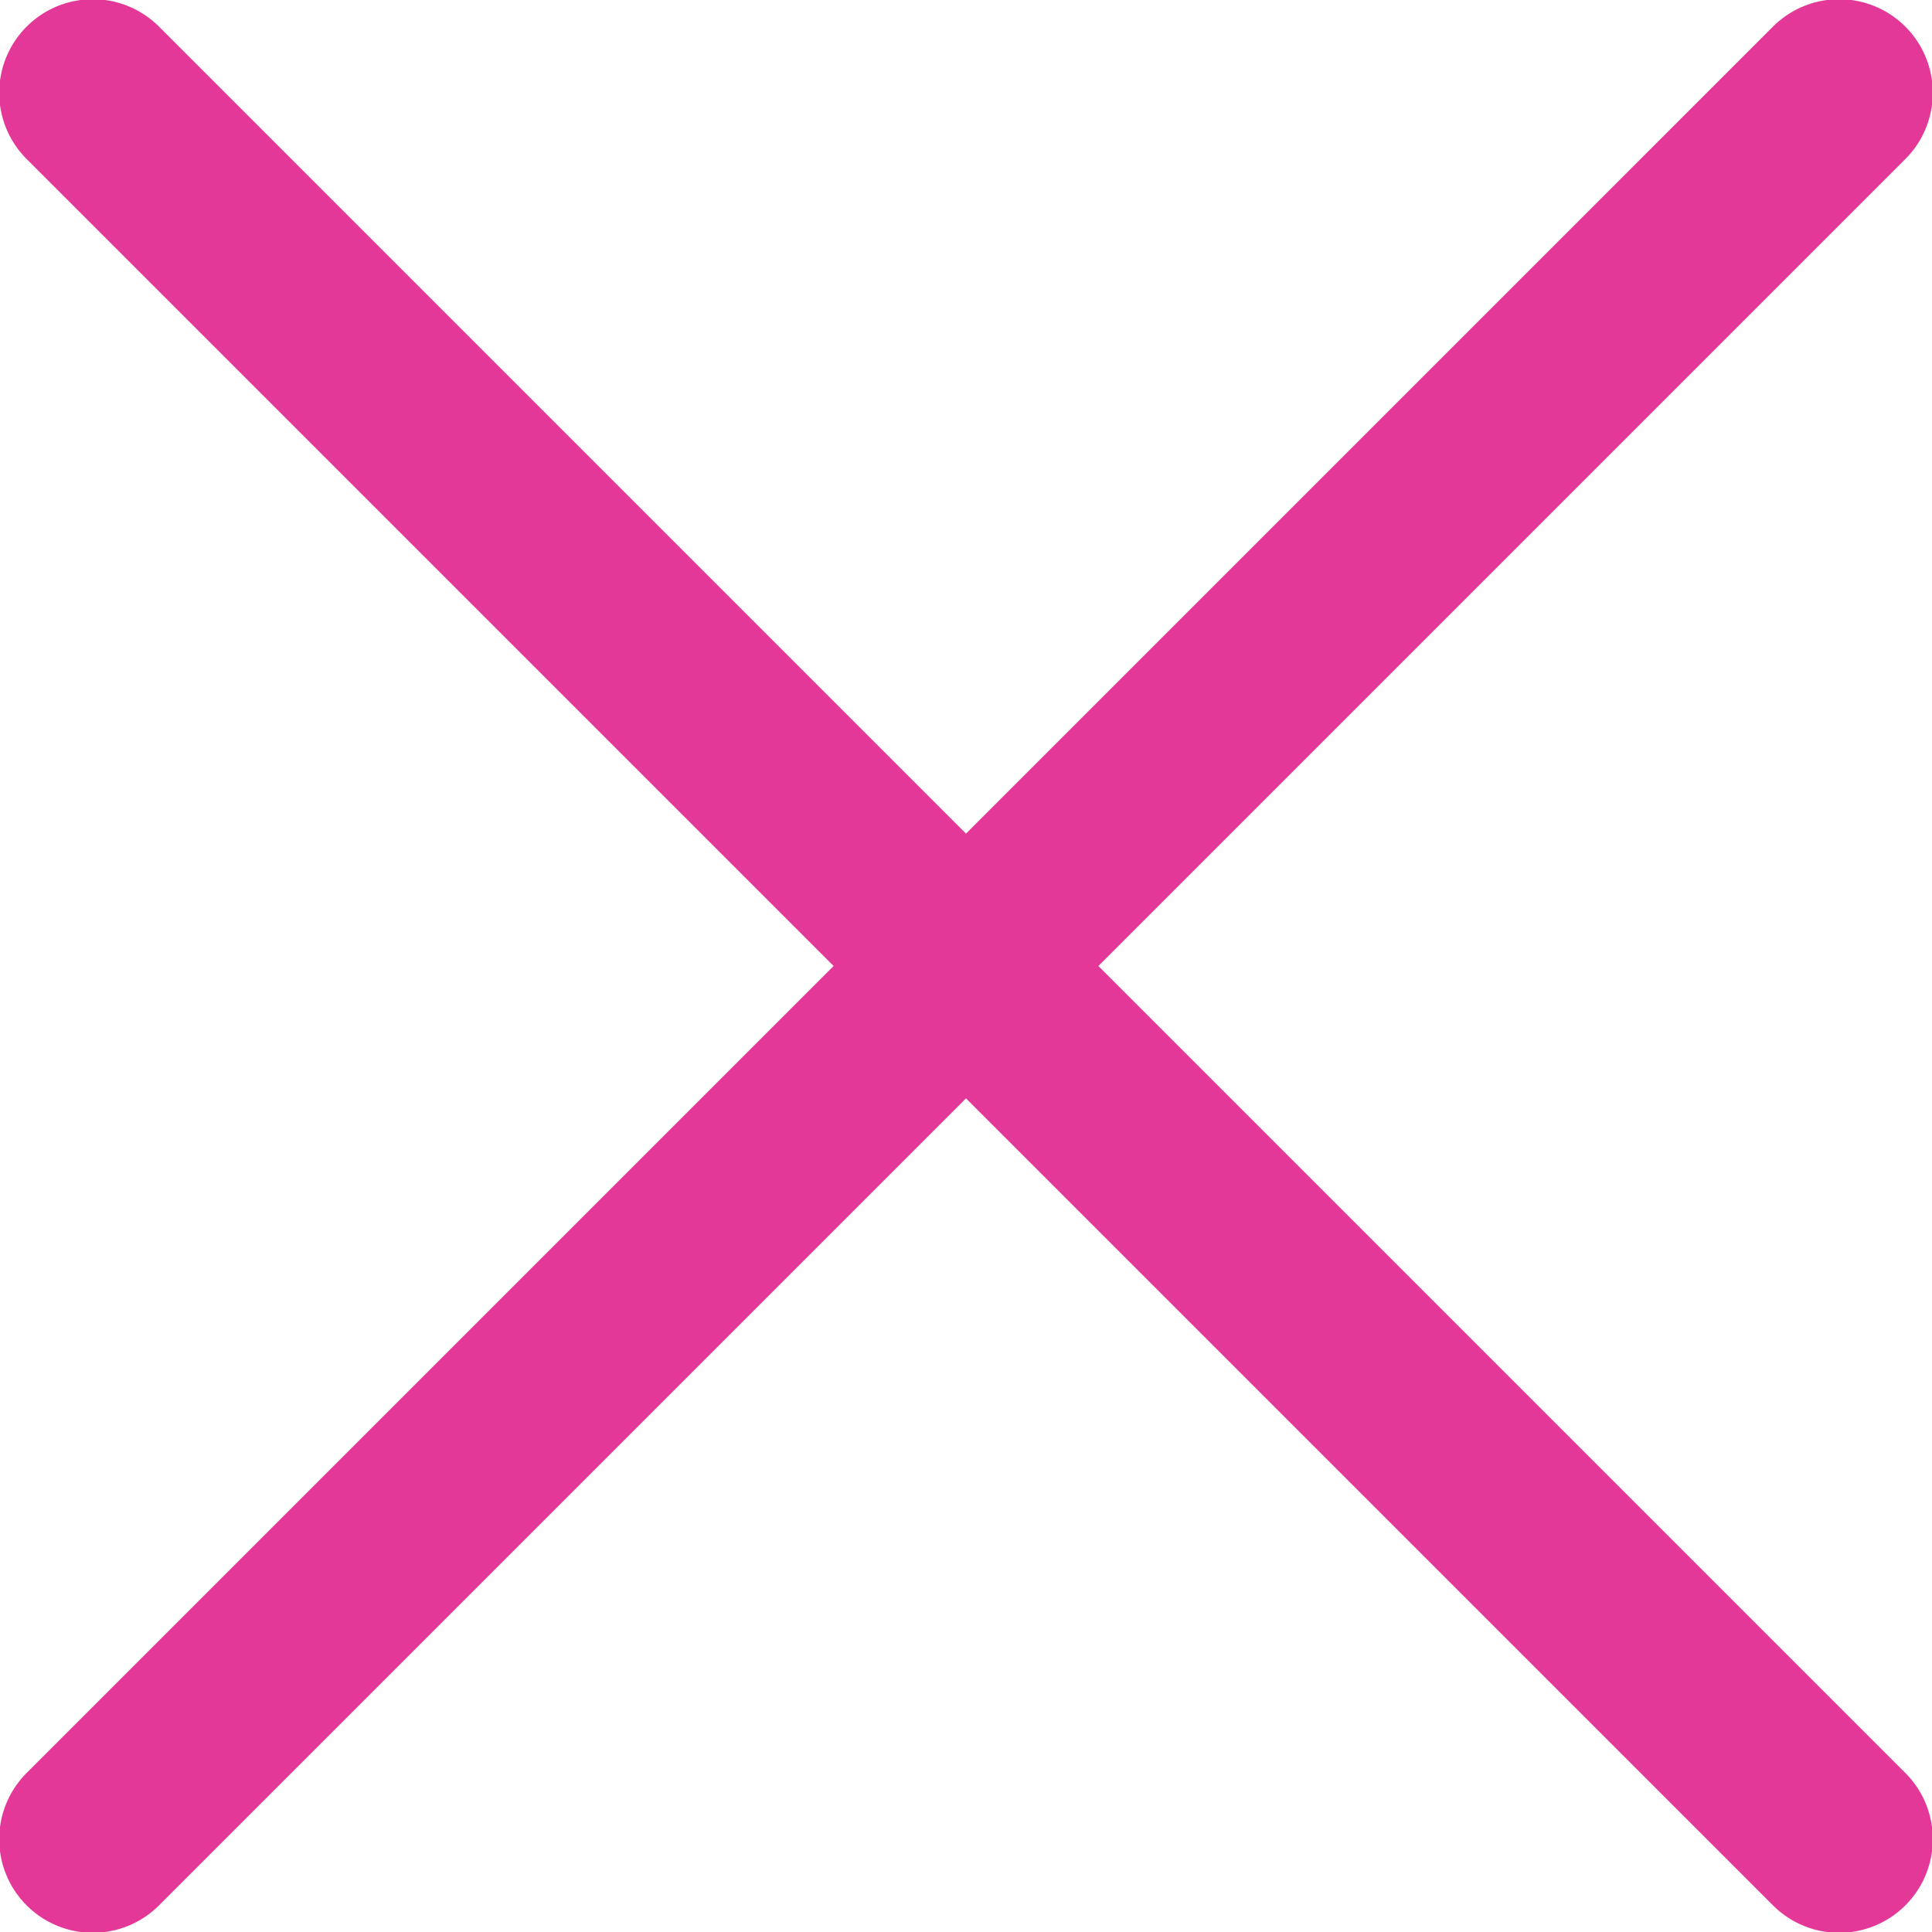 <svg xmlns="http://www.w3.org/2000/svg" width="31" height="31" viewBox="0 0 31 31">
    <path fill="#e43898" fill-rule="nonzero" d="M17.624 15.5L30.56 28.436a1.502 1.502 0 1 1-2.124 2.124L15.5 17.624 2.564 30.56A1.502 1.502 0 1 1 .44 28.436L13.376 15.5.44 2.564A1.502 1.502 0 1 1 2.564.44L15.5 13.376 28.436.44a1.502 1.502 0 1 1 2.124 2.124L17.624 15.5z"/>
</svg>
